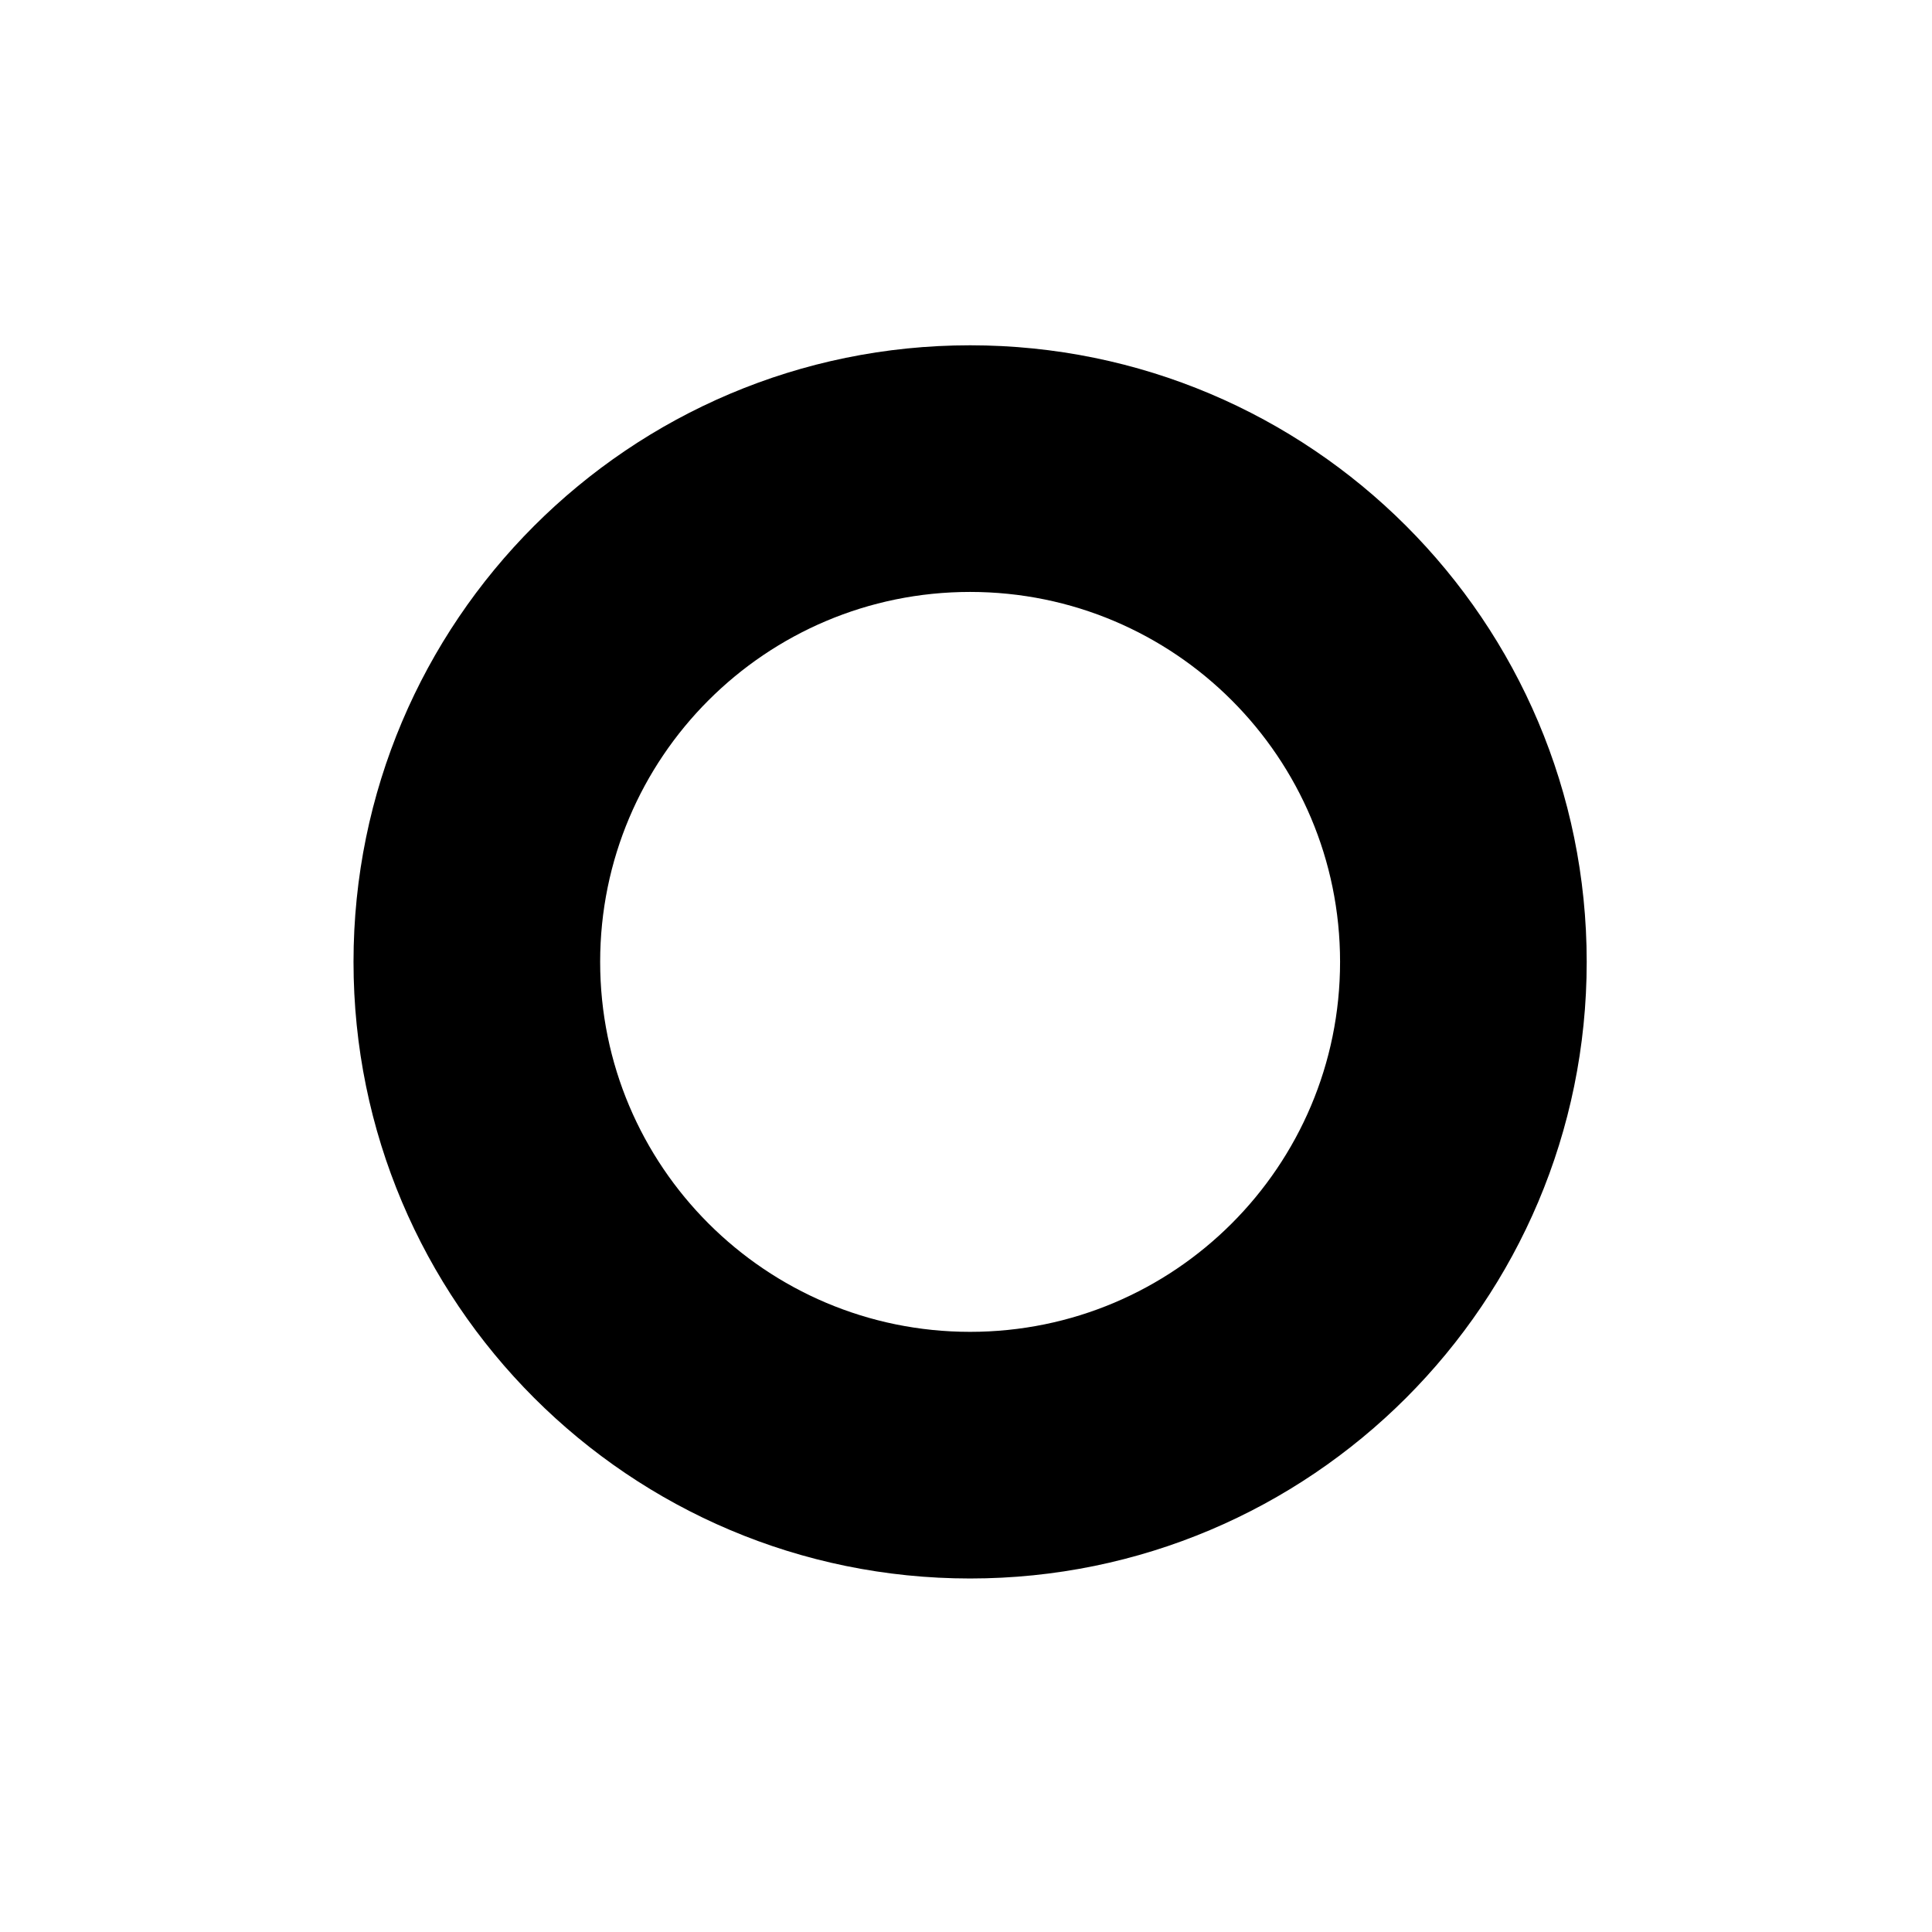 <svg width="235" height="235" viewBox="0 0 235 235" fill="none" xmlns="http://www.w3.org/2000/svg">
<path fill-rule="evenodd" clip-rule="evenodd" d="M118 192C159.421 192 193 158.421 193 117C193 75.579 159.421 42 118 42C76.579 42 43 75.579 43 117C43 158.421 76.579 192 118 192ZM118 162C142.853 162 163 141.853 163 117C163 92.147 142.853 72 118 72C93.147 72 73 92.147 73 117C73 141.853 93.147 162 118 162Z" fill="black"/>
</svg>
